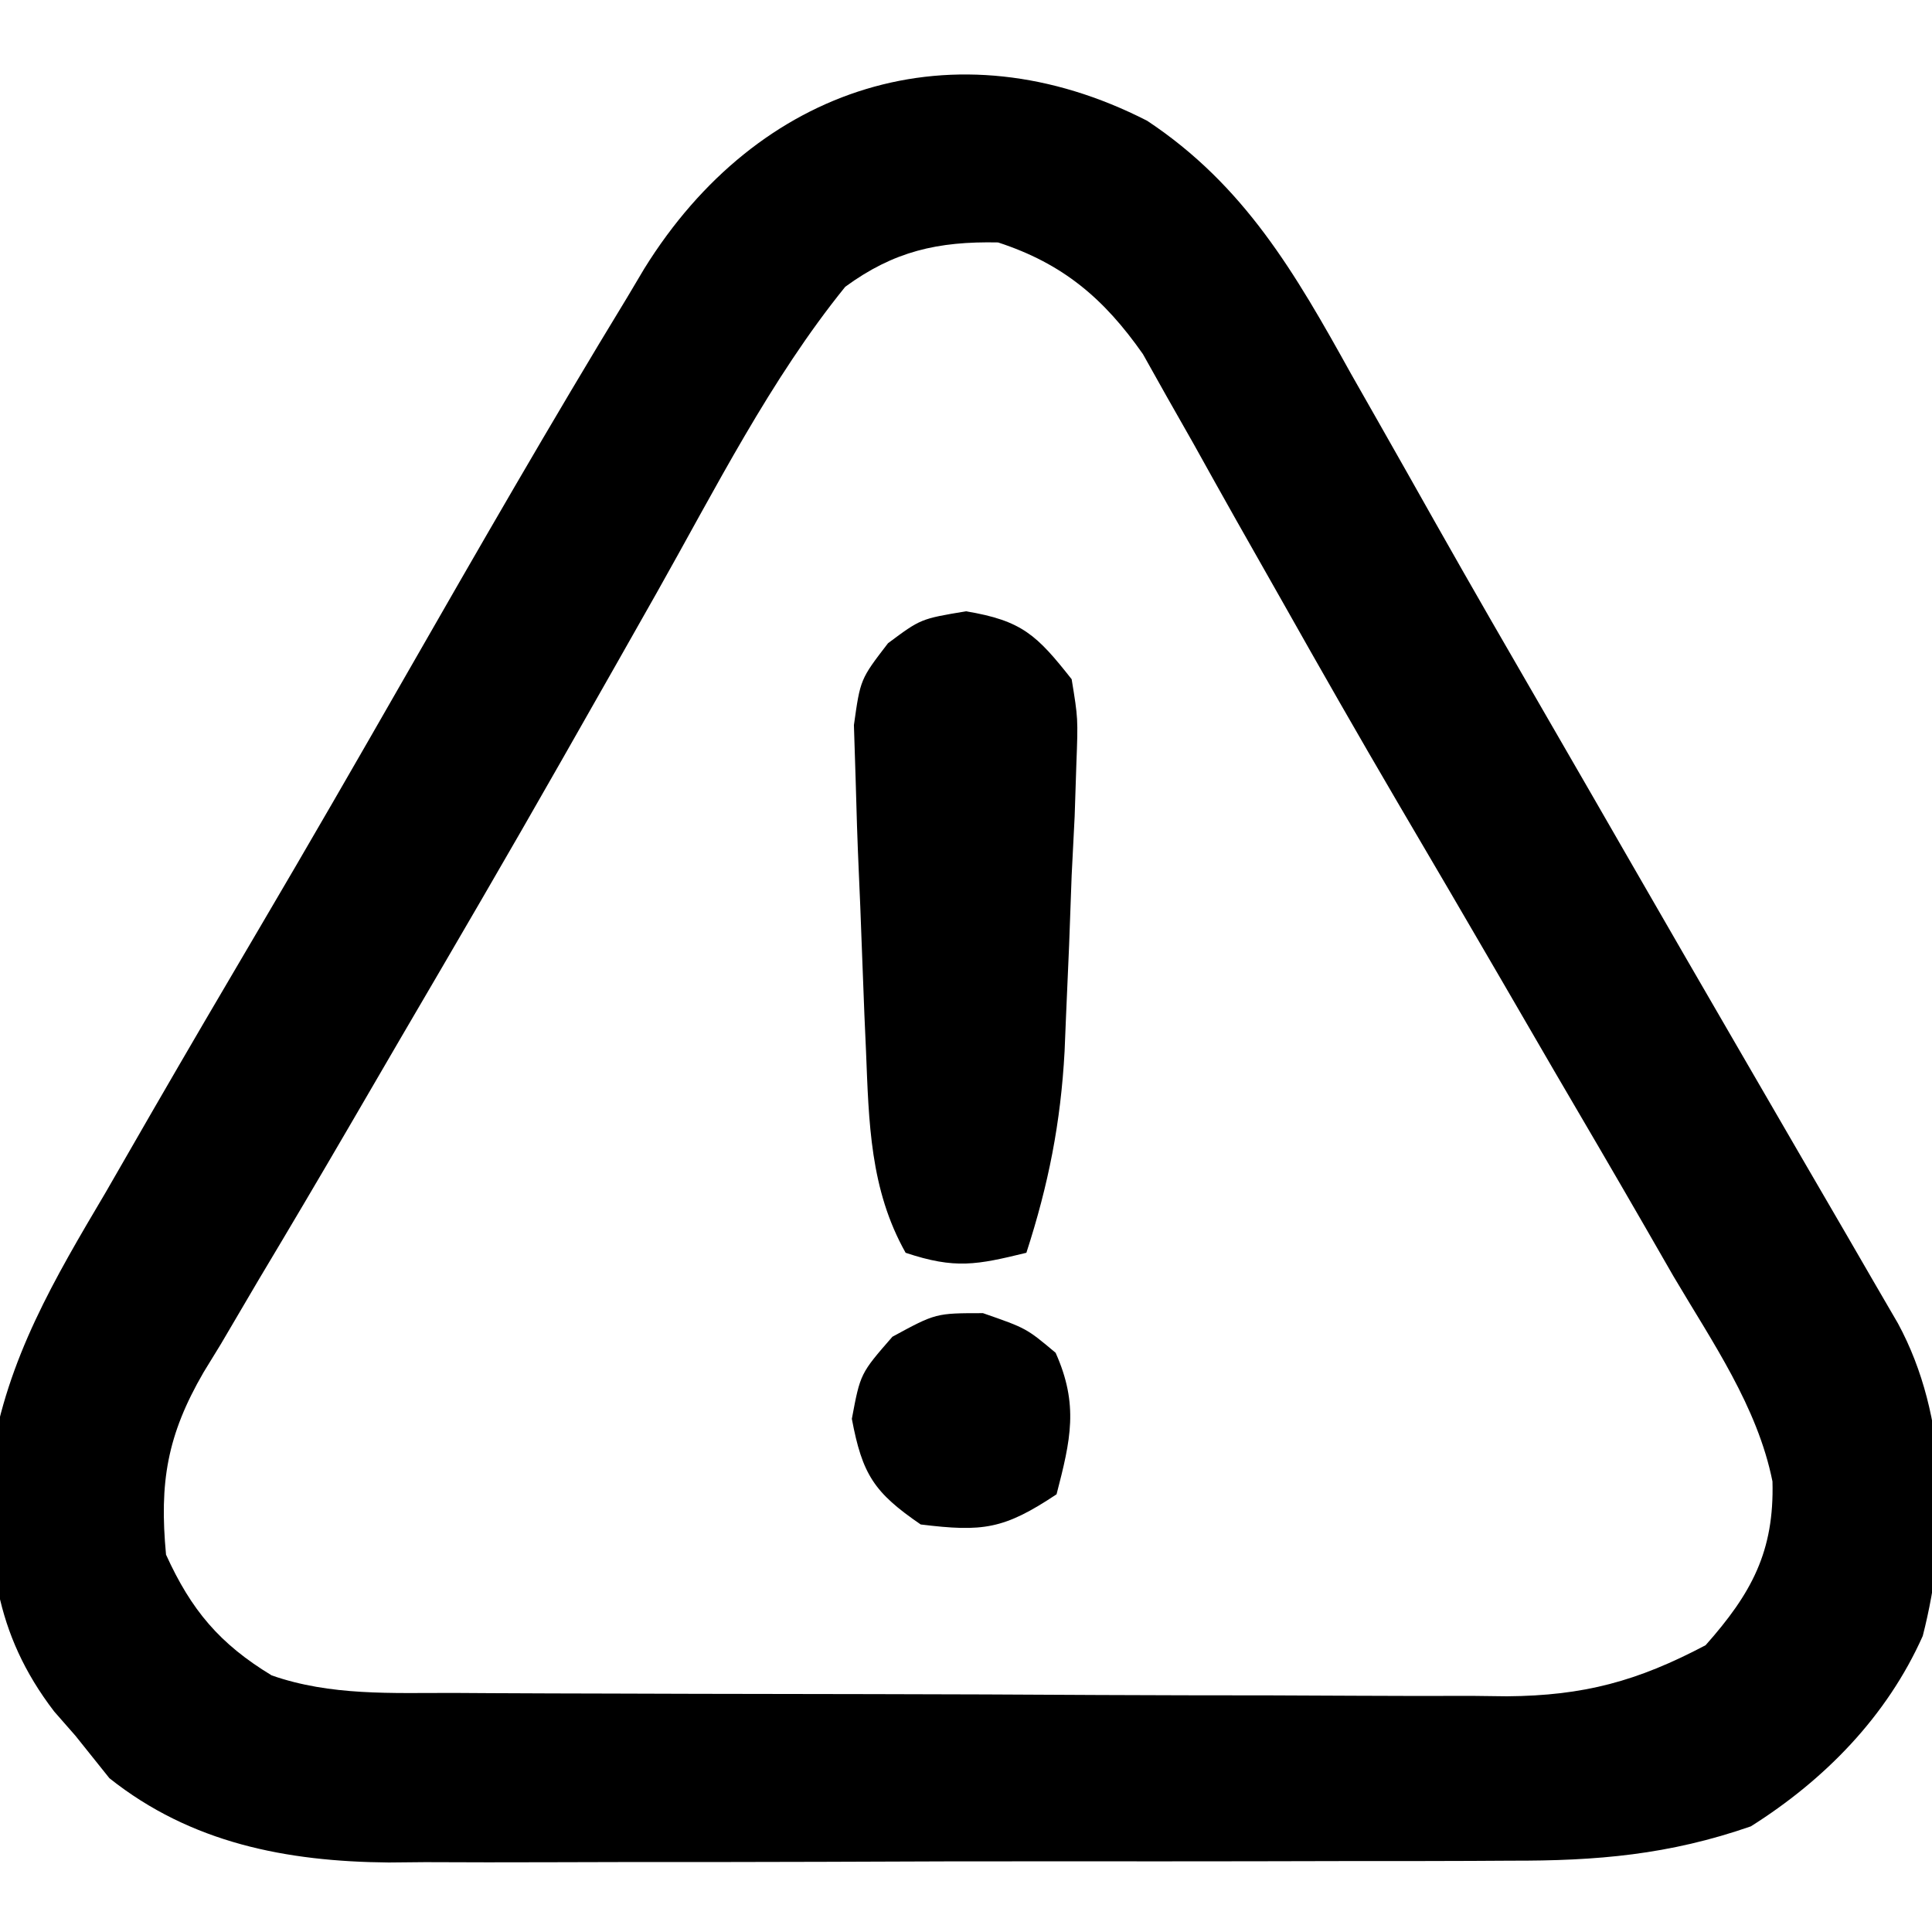 <?xml version="1.0" encoding="UTF-8"?>
<svg version="1.1" xmlns="http://www.w3.org/2000/svg" width="128" height="128">
<path d="M0 0 C6.451 4.273 9.814 10.102 13.5 16.75 C14.098 17.802 14.696 18.854 15.313 19.938 C16.578 22.164 17.839 24.393 19.094 26.624 C21.557 30.987 24.065 35.323 26.576 39.659 C28.442 42.883 30.302 46.111 32.16 49.34 C34.492 53.389 36.83 57.434 39.176 61.474 C40.574 63.881 41.97 66.289 43.366 68.698 C44.356 70.404 45.349 72.109 46.342 73.814 C46.938 74.843 47.534 75.873 48.148 76.934 C48.676 77.842 49.204 78.75 49.748 79.685 C53.083 85.849 53.114 93.664 51.387 100.387 C49.015 105.706 44.901 109.911 40 113 C34.579 114.885 29.798 115.292 24.086 115.275 C22.79 115.282 22.79 115.282 21.467 115.29 C18.626 115.304 15.786 115.303 12.945 115.301 C10.959 115.305 8.973 115.309 6.987 115.314 C2.829 115.321 -1.328 115.321 -5.486 115.316 C-10.797 115.31 -16.108 115.327 -21.42 115.35 C-25.521 115.365 -29.621 115.366 -33.722 115.363 C-35.68 115.363 -37.637 115.368 -39.595 115.378 C-42.339 115.391 -45.083 115.384 -47.828 115.372 C-48.626 115.38 -49.424 115.388 -50.246 115.395 C-57.036 115.333 -63.353 114.105 -68.75 109.812 C-69.493 108.884 -70.235 107.956 -71 107 C-71.465 106.469 -71.931 105.938 -72.41 105.391 C-76.403 100.185 -76.872 95.121 -76.586 88.672 C-75.521 81.998 -72.384 76.72 -69 71 C-67.981 69.232 -66.962 67.464 -65.945 65.695 C-63.593 61.624 -61.217 57.566 -58.828 53.516 C-55.568 47.984 -52.363 42.423 -49.172 36.851 C-44.337 28.419 -39.497 19.987 -34.438 11.688 C-34.069 11.066 -33.7 10.445 -33.319 9.805 C-25.787 -2.341 -12.759 -6.528 0 0 Z M-20 11 C-24.962 17.127 -28.629 24.431 -32.491 31.274 C-34.238 34.37 -35.996 37.46 -37.754 40.551 C-38.11 41.177 -38.465 41.803 -38.832 42.447 C-42.318 48.577 -45.874 54.665 -49.438 60.75 C-50.574 62.702 -51.711 64.653 -52.848 66.605 C-54.835 70.017 -56.843 73.414 -58.871 76.801 C-59.706 78.221 -60.541 79.642 -61.375 81.062 C-61.939 81.981 -61.939 81.981 -62.513 82.919 C-64.932 87.089 -65.45 90.219 -65 95 C-63.33 98.675 -61.451 100.908 -58 103 C-54.09 104.366 -50.036 104.155 -45.946 104.161 C-44.733 104.169 -44.733 104.169 -43.496 104.176 C-40.824 104.191 -38.152 104.198 -35.48 104.203 C-33.62 104.209 -31.759 104.215 -29.898 104.22 C-25.997 104.231 -22.095 104.237 -18.194 104.24 C-13.204 104.246 -8.214 104.27 -3.224 104.298 C0.62 104.317 4.464 104.322 8.308 104.324 C10.147 104.327 11.987 104.335 13.826 104.348 C16.403 104.365 18.98 104.363 21.558 104.356 C22.689 104.37 22.689 104.37 23.843 104.384 C28.936 104.344 32.476 103.388 37 101 C40.041 97.57 41.555 94.794 41.431 90.151 C40.436 85.183 37.418 80.876 34.875 76.562 C34.243 75.463 33.61 74.363 32.959 73.23 C30.988 69.811 28.996 66.405 27 63 C25.826 60.98 24.653 58.959 23.48 56.938 C21.199 53.01 18.904 49.091 16.602 45.176 C14.012 40.759 11.474 36.316 8.961 31.855 C7.948 30.068 6.935 28.28 5.922 26.493 C4.961 24.791 4.011 23.083 3.061 21.375 C2.472 20.339 1.884 19.302 1.277 18.234 C0.764 17.319 0.251 16.403 -0.278 15.46 C-2.862 11.769 -5.584 9.462 -9.875 8.062 C-13.879 7.982 -16.786 8.648 -20 11 Z " fill="#000000" transform="translate(76,8)"/>
<path d="M0 0 C3.717 0.619 4.689 1.573 7 4.5 C7.426 7.102 7.426 7.102 7.312 10.125 C7.275 11.265 7.238 12.404 7.199 13.578 C7.133 14.872 7.068 16.167 7 17.5 C6.943 19.036 6.887 20.573 6.832 22.109 C6.765 23.698 6.696 25.287 6.625 26.875 C6.594 27.623 6.564 28.372 6.532 29.143 C6.277 33.879 5.465 37.986 4 42.5 C0.713 43.3 -0.71 43.597 -4 42.5 C-6.367 38.298 -6.435 33.838 -6.625 29.125 C-6.678 27.944 -6.678 27.944 -6.731 26.74 C-6.798 25.12 -6.86 23.499 -6.917 21.879 C-6.971 20.34 -7.032 18.8 -7.103 17.262 C-7.195 15.216 -7.259 13.172 -7.312 11.125 C-7.35 9.942 -7.387 8.758 -7.426 7.539 C-7 4.5 -7 4.5 -5.168 2.117 C-3 0.5 -3 0.5 0 0 Z " fill="#000000" transform="translate(64,40.5)"/>
<path d="M0 0 C2.875 1 2.875 1 4.812 2.625 C6.356 6.075 5.808 8.4 4.875 12 C1.384 14.327 -0.017 14.503 -4.125 14 C-7.214 11.887 -7.996 10.688 -8.688 7 C-8.125 4 -8.125 4 -6 1.562 C-3.125 0 -3.125 0 0 0 Z " fill="#000000" transform="translate(65.125,87)"/>
</svg>

